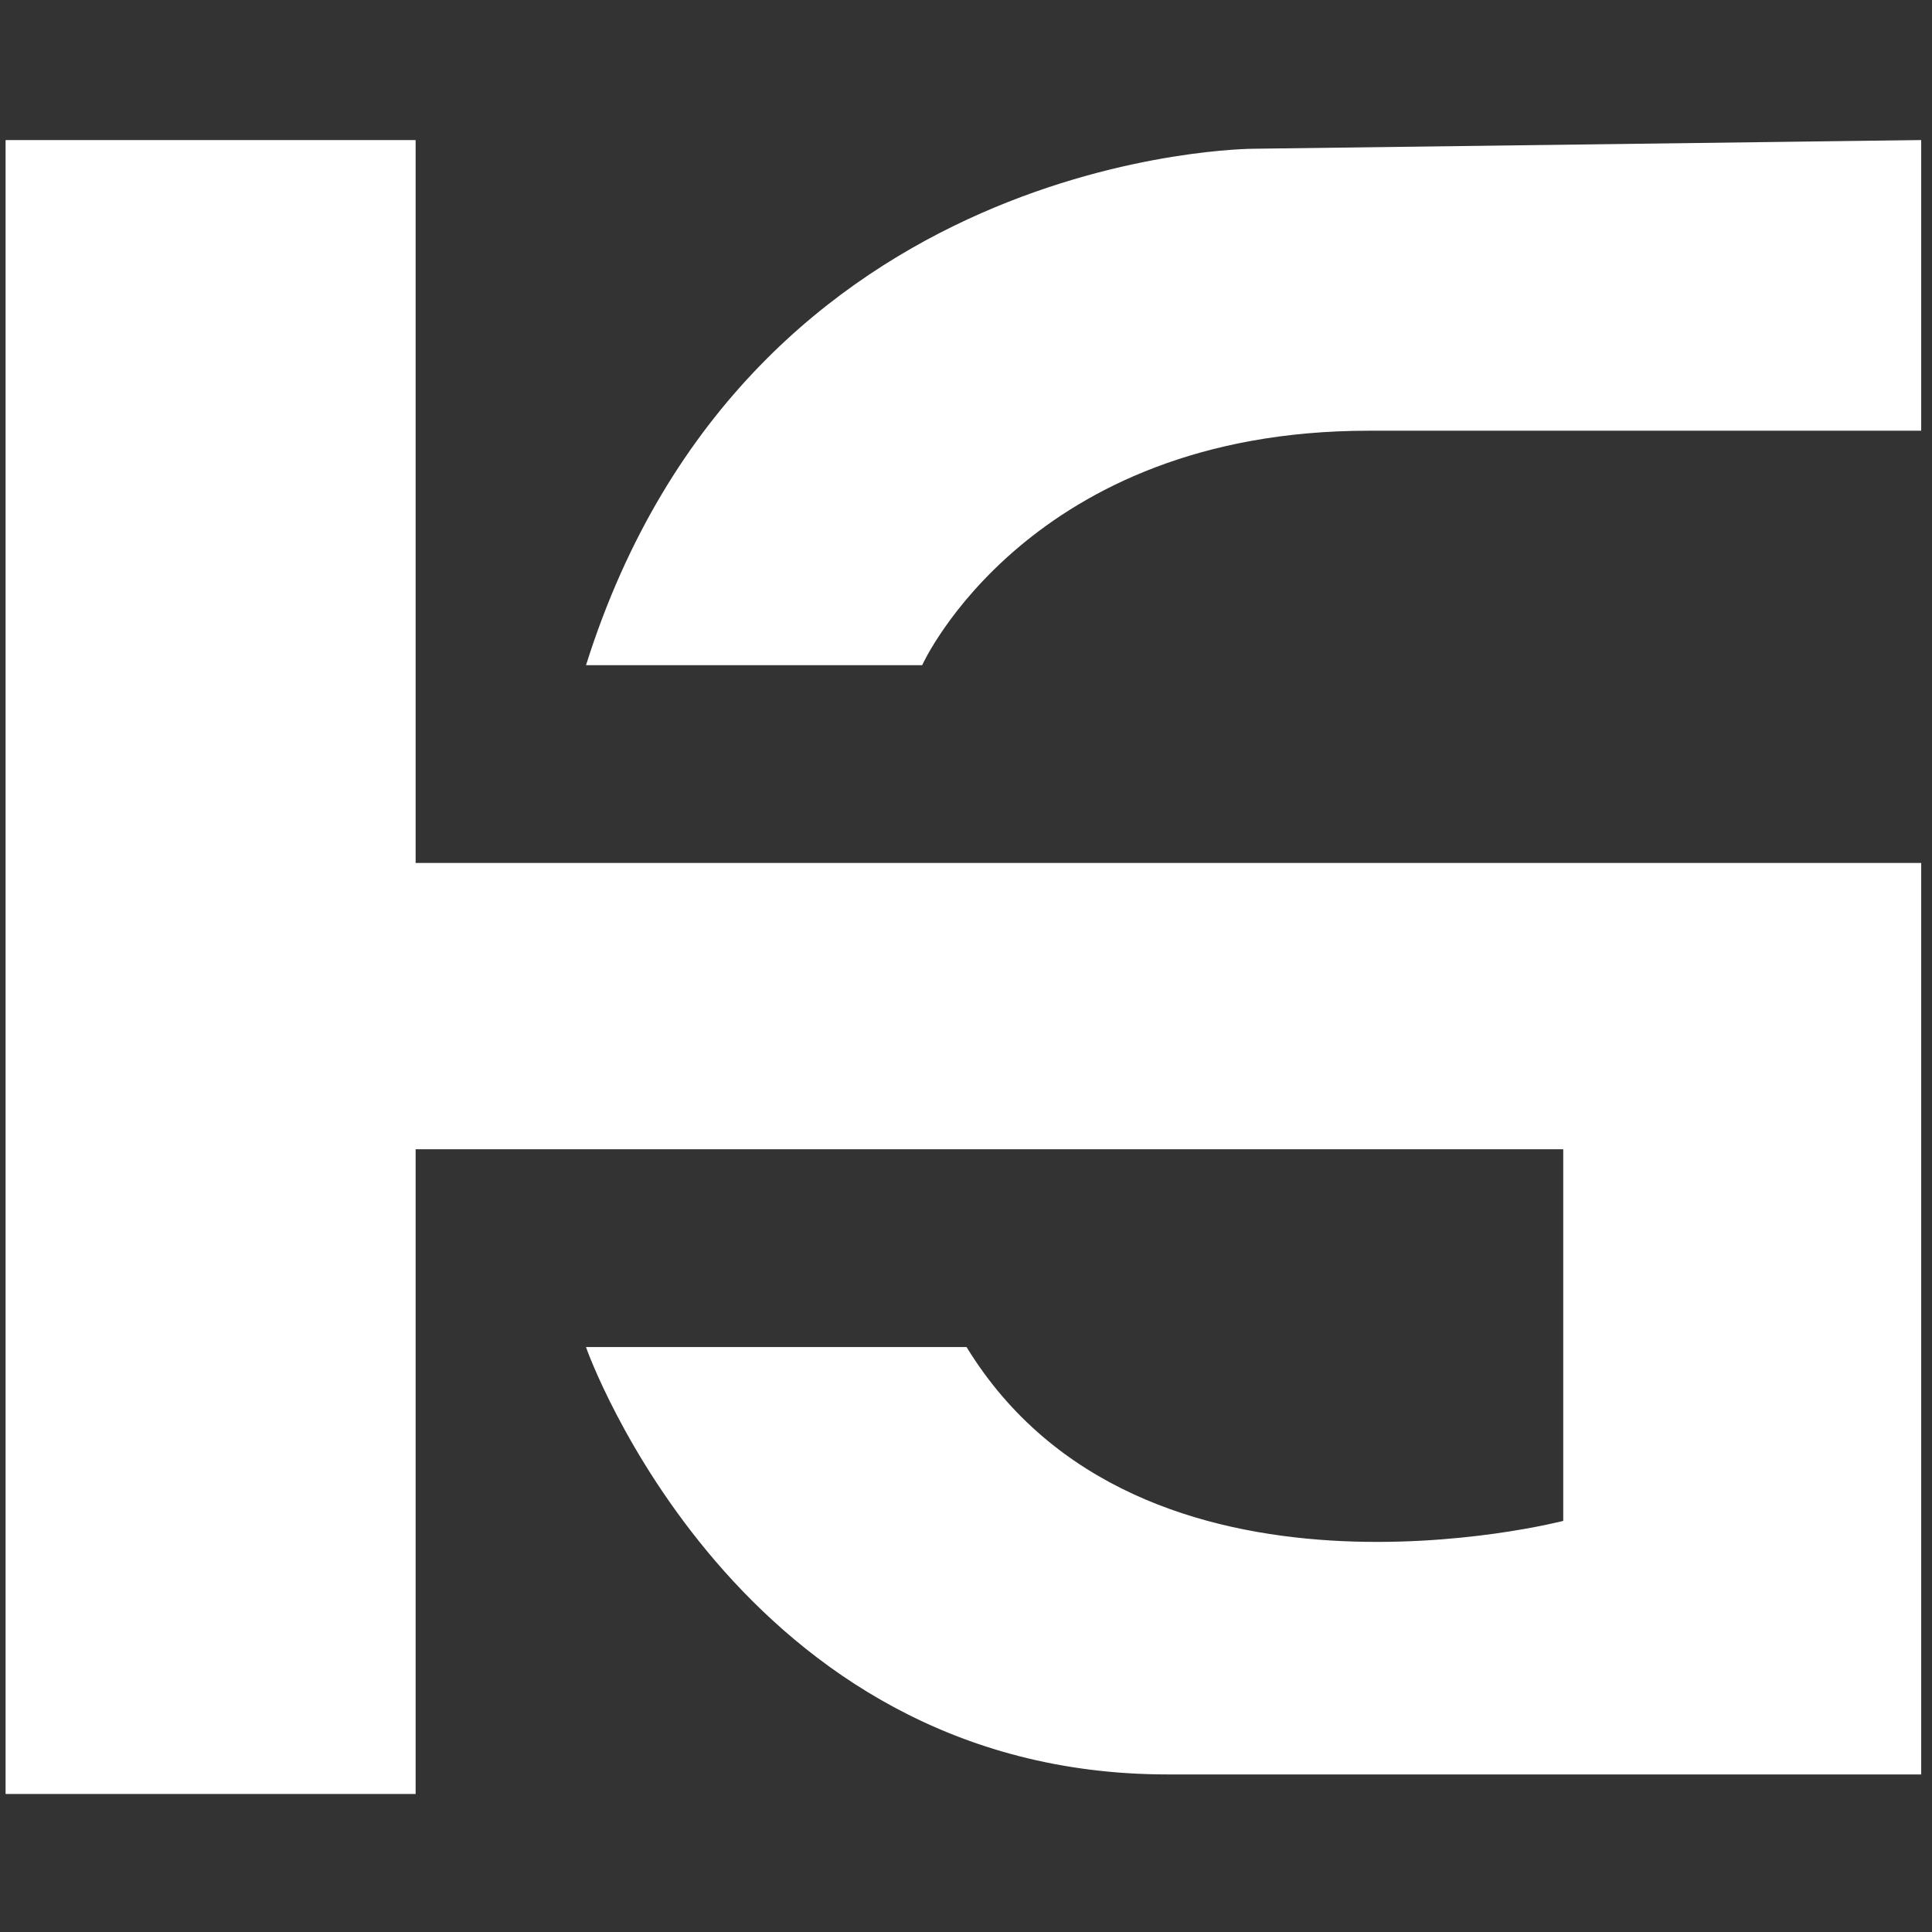 <svg id="Layer_1" data-name="Layer 1" xmlns="http://www.w3.org/2000/svg" viewBox="0 0 1000 1000"><rect x="0" y="0" width="1000" height="1000" fill="#333333" stroke="none"/><defs><style>.cls-1{fill:#fff;stroke:#fff;stroke-miterlimit:10;}</style></defs><path class="cls-1" d="M214.63,73H3.39V928.06H214.63V594.35h595V787.61S590.36,844.91,500,697.72H304s78,220.22,300.25,220.22H993.91V447.16H214.63Z"/><path class="cls-1" d="M649,77.49s-260.68,0-345,266.3h173s55.05-121.35,231.46-121.35H993.91V73Z"/></svg>